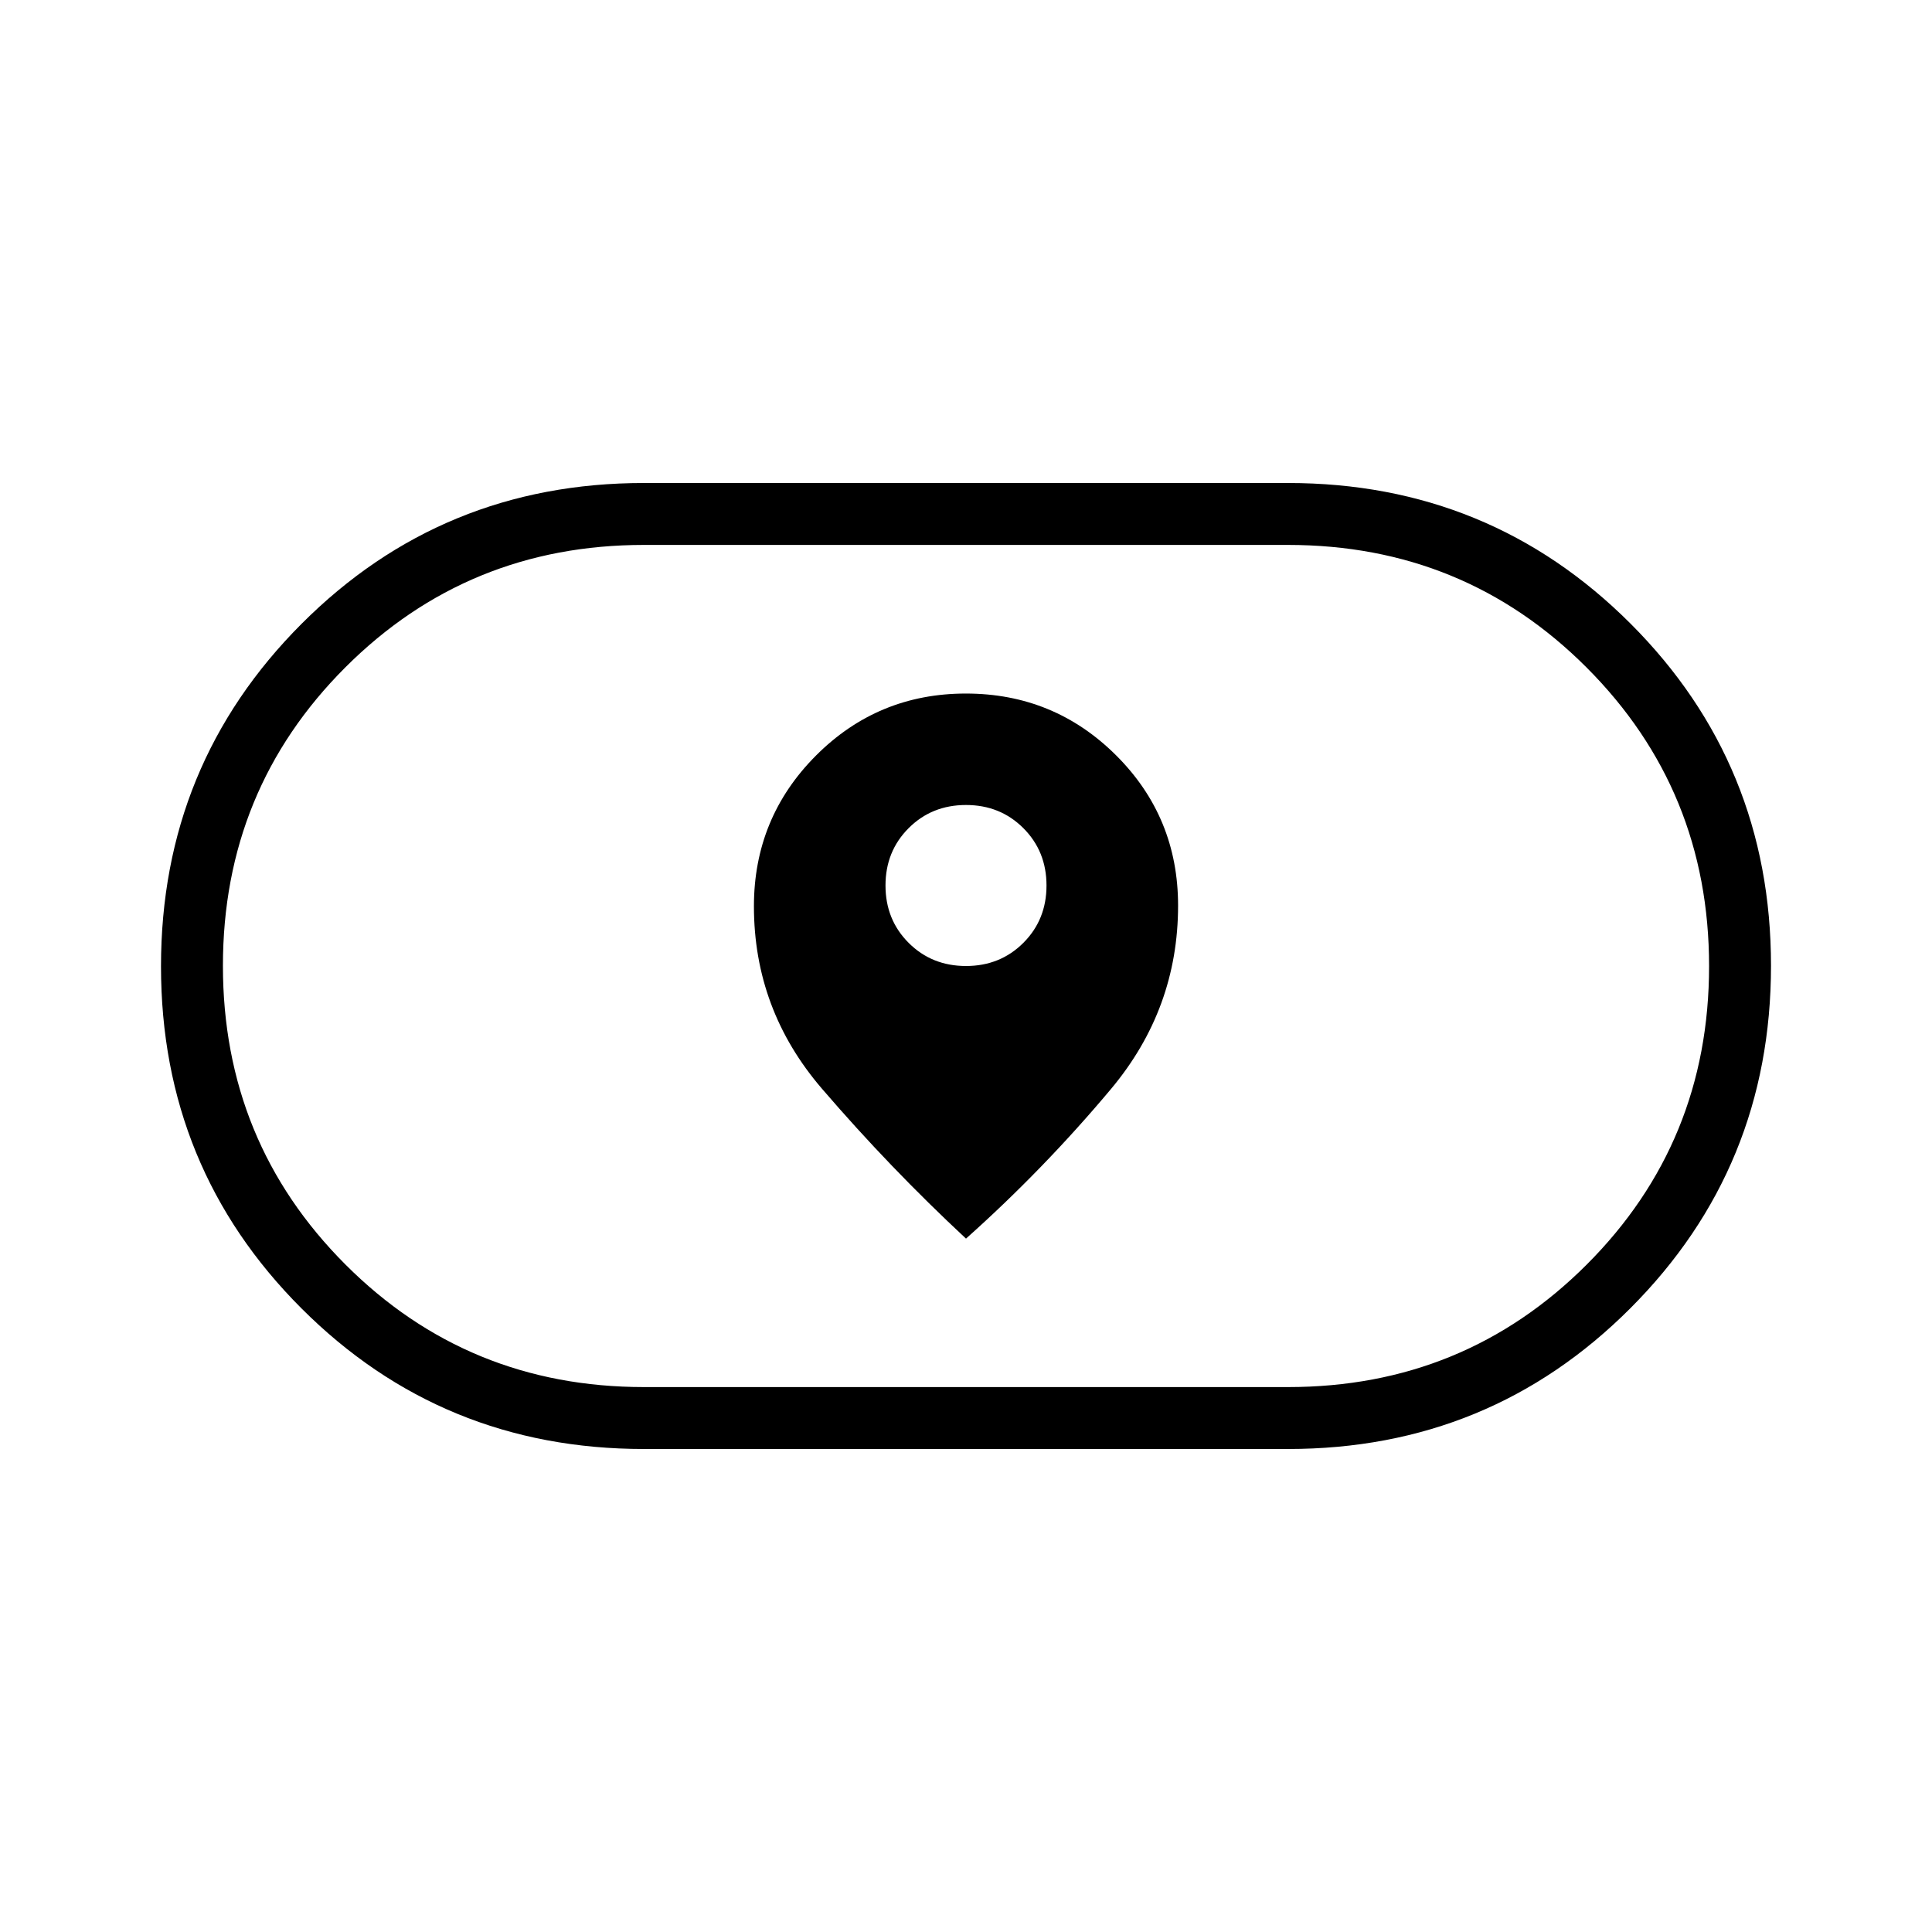 <svg xmlns="http://www.w3.org/2000/svg" height="48" viewBox="0 -960 960 960" width="48"><path d="M374.62-509.68q0 51.3 33.76 90.6 33.77 39.31 71.62 74.54 38.62-34.46 72-74.29 33.38-39.82 33.38-91.19 0-43.98-30.81-74.67-30.82-30.69-74.62-30.69-43.8 0-74.57 30.89-30.76 30.9-30.76 74.81ZM480-480q-17 0-28.5-11.5T440-520q0-17 11.5-28.5T480-560q17 0 28.5 11.5T520-520q0 17-11.5 28.5T480-480ZM320-240q-100.29 0-170.14-69.81Q80-379.63 80-479.85q0-100.23 69.86-170.19Q219.71-720 320-720h320q100.29 0 170.14 69.81Q880-580.37 880-480.15q0 100.23-69.86 170.19Q740.29-240 640-240H320Zm0-30.77h320q87.53 0 148.38-60.82 60.85-60.82 60.85-148.31 0-87.48-60.85-148.41-60.85-60.92-148.38-60.92H320q-87.53 0-148.38 60.82-60.85 60.82-60.85 148.31 0 87.48 60.85 148.41 60.85 60.92 148.38 60.92ZM480-480Z"/></svg>